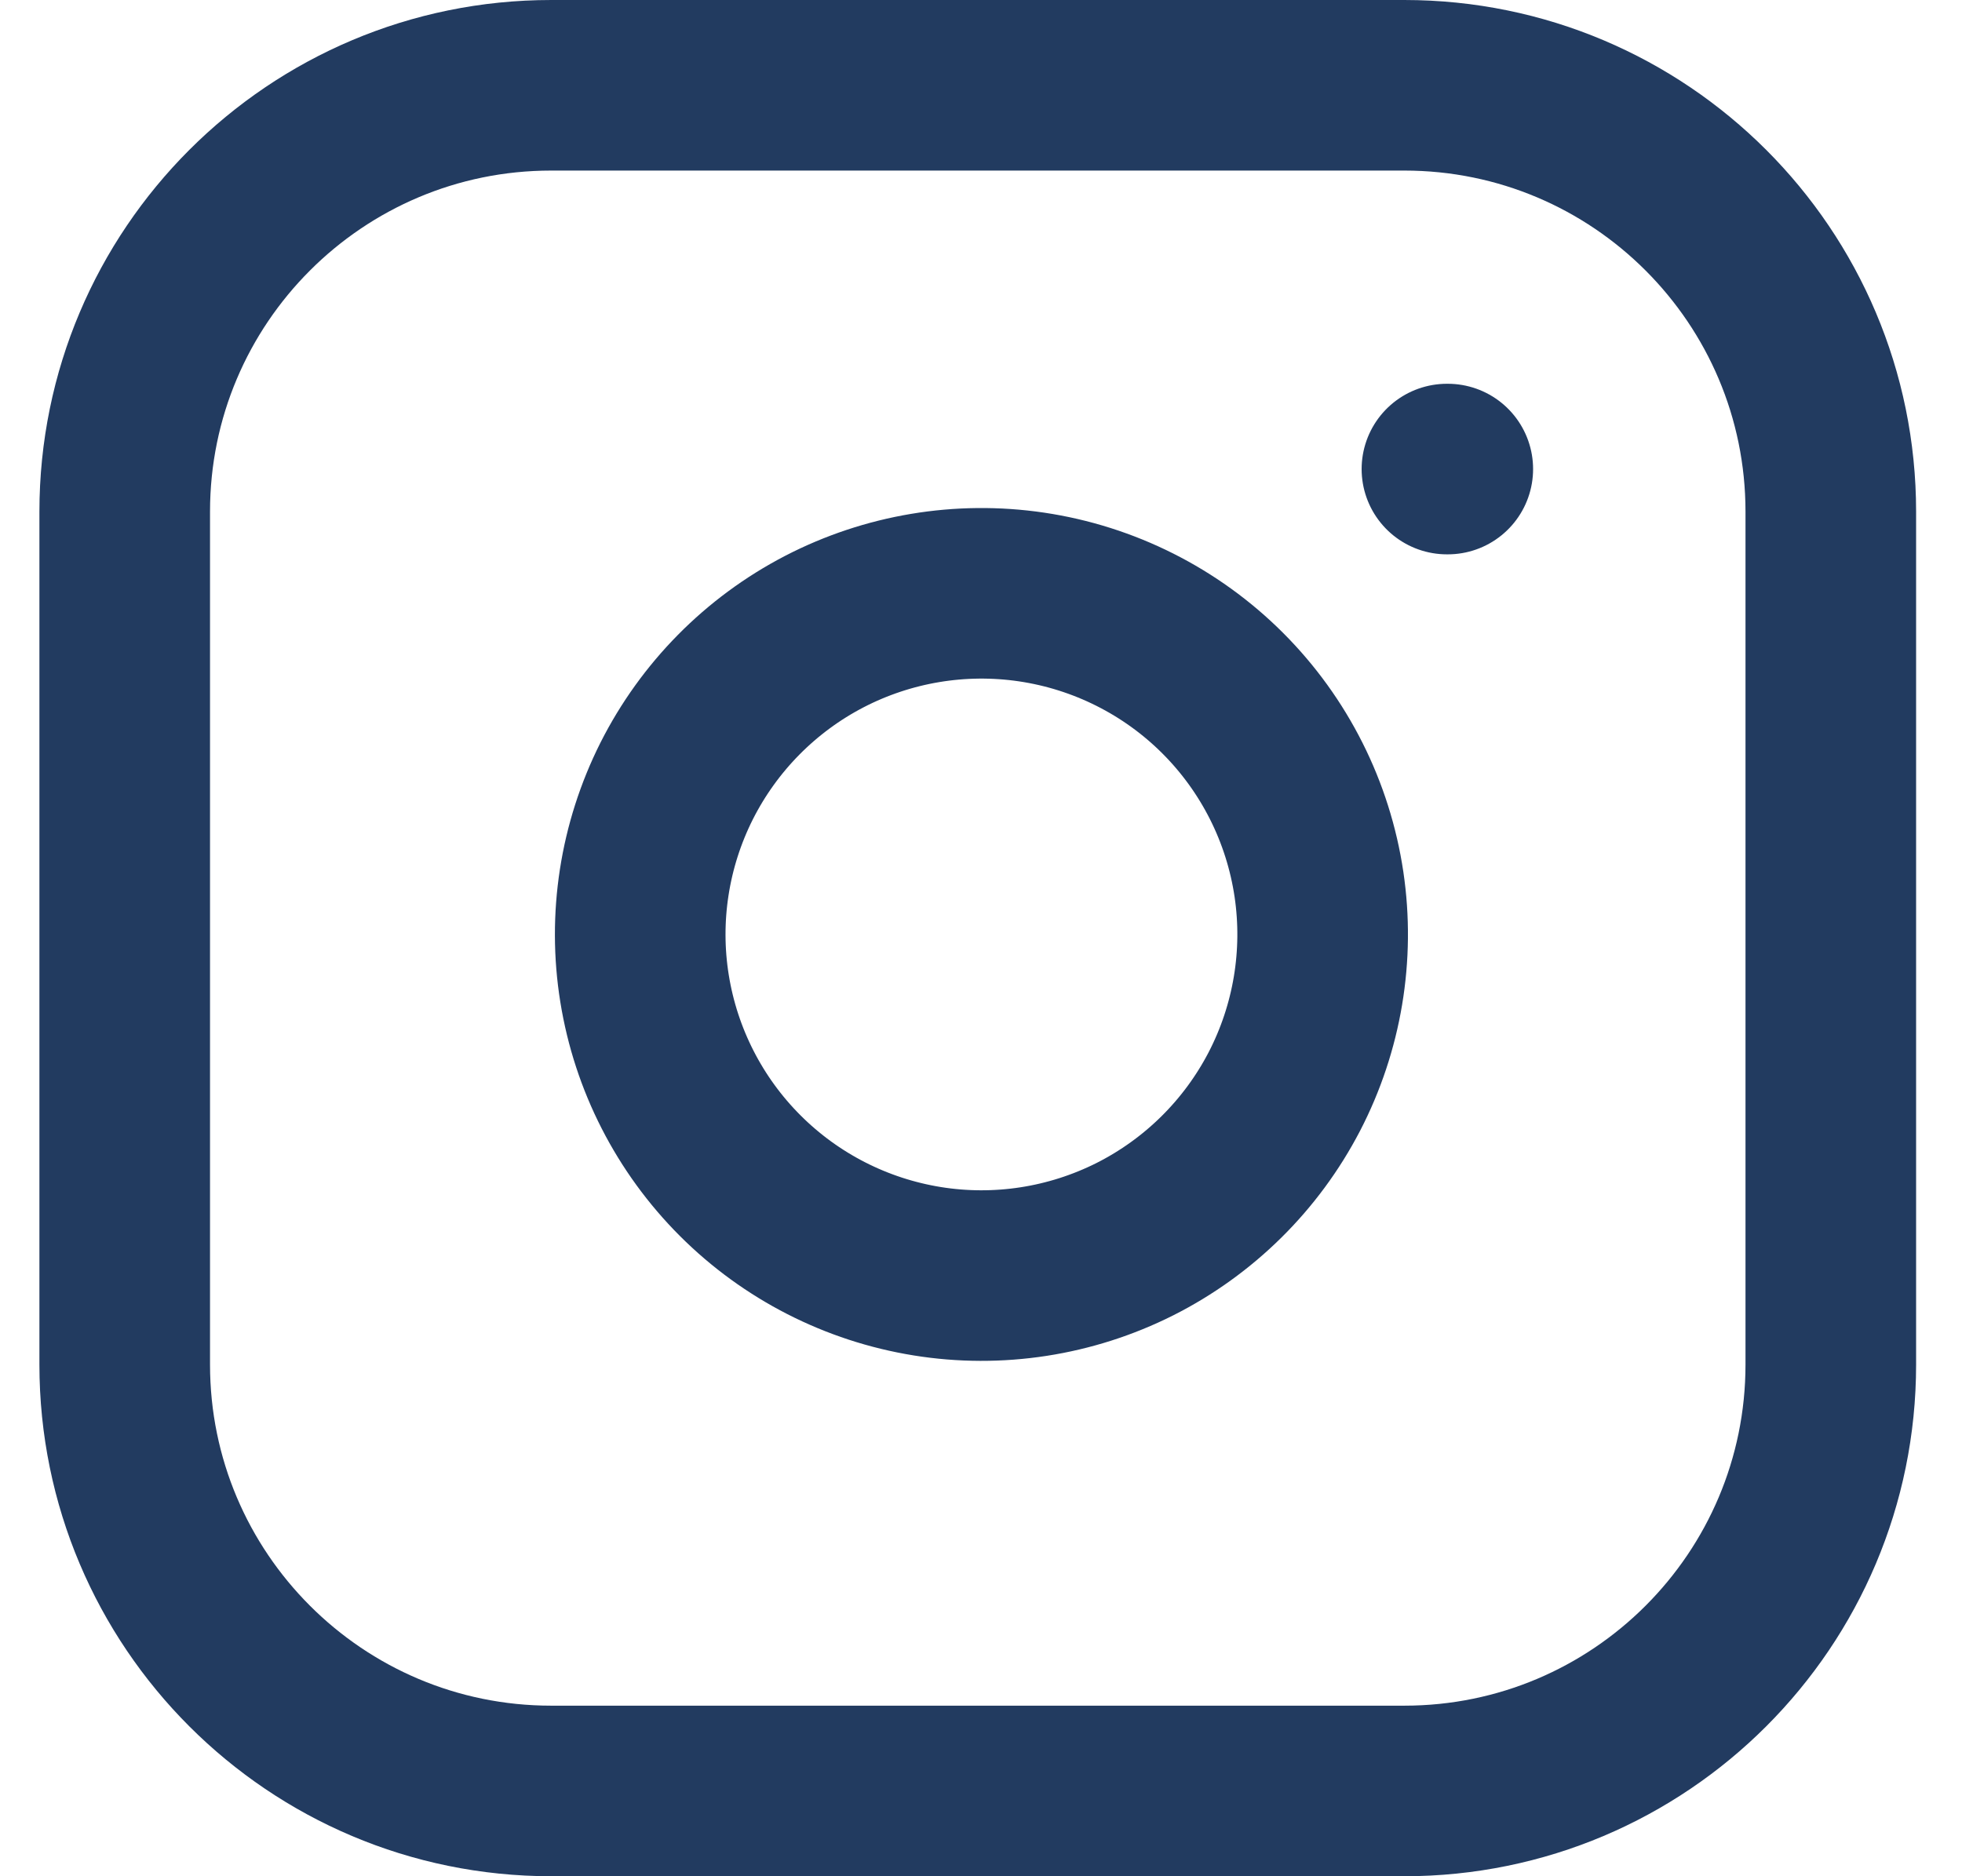 <svg width="23" height="22" viewBox="0 0 23 22" fill="none" xmlns="http://www.w3.org/2000/svg">
<path d="M16.962 5.5H16.972M6.462 1H16.462C19.224 1 21.462 3.239 21.462 6V16C21.462 18.761 19.224 21 16.462 21H6.462C3.701 21 1.462 18.761 1.462 16V6C1.462 3.239 3.701 1 6.462 1ZM15.462 10.37C15.585 11.202 15.443 12.052 15.056 12.799C14.668 13.546 14.055 14.151 13.304 14.53C12.552 14.908 11.7 15.04 10.87 14.906C10.039 14.772 9.272 14.38 8.677 13.785C8.082 13.19 7.69 12.423 7.556 11.592C7.422 10.762 7.554 9.91 7.932 9.158C8.311 8.407 8.916 7.794 9.663 7.406C10.41 7.019 11.26 6.877 12.092 7C12.941 7.126 13.727 7.521 14.334 8.128C14.941 8.735 15.336 9.521 15.462 10.37Z" stroke="#223B60" stroke-width="2" stroke-linecap="round" stroke-linejoin="round"/>
</svg>
